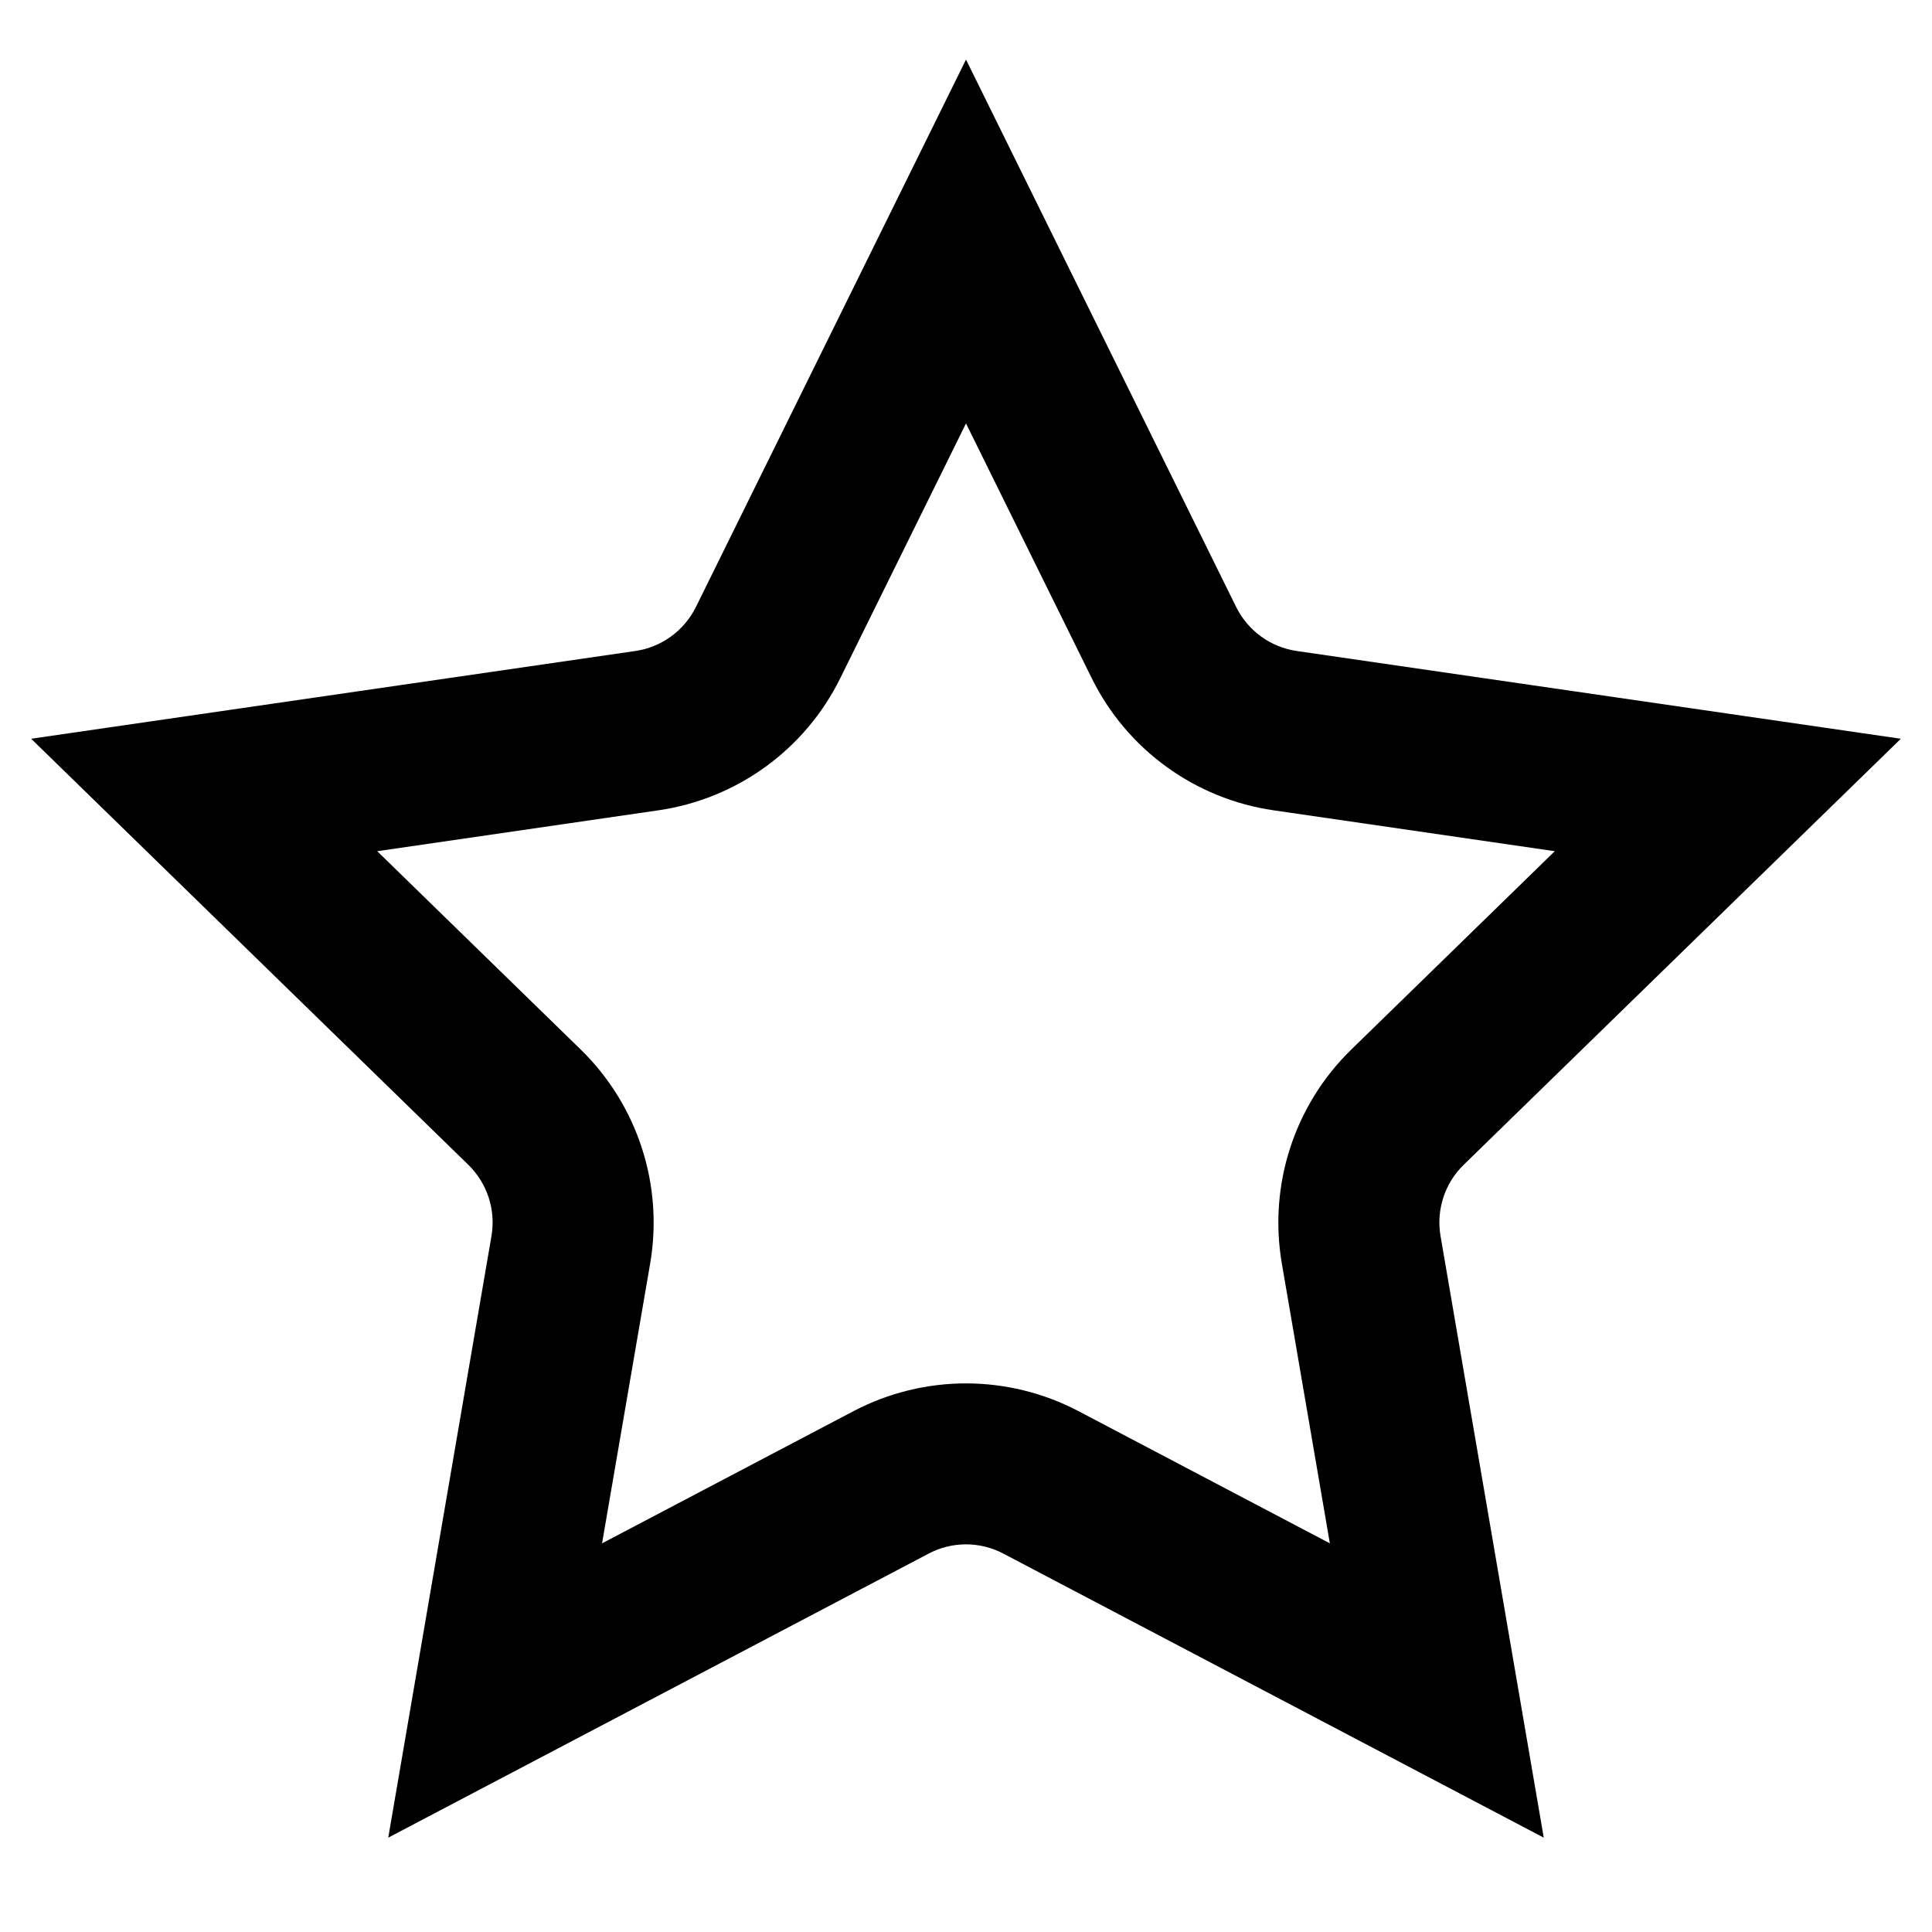 <svg data-testid="listing-details__shortlist-button-icon" class="domain-icon css-1558raj" xmlns="http://www.w3.org/2000/svg" viewBox="0 0 24 24" aria-hidden="true"><path d="M19.177 22.828L12.465 19.3C12.174 19.146 11.826 19.146 11.535 19.3L4.823 22.828L6.105 15.355C6.161 15.03 6.053 14.699 5.817 14.469L0.387 9.177L7.892 8.087C8.217 8.04 8.499 7.835 8.645 7.54L12 0.74L15.356 7.54C15.502 7.835 15.783 8.04 16.109 8.087L23.613 9.177L18.182 14.47C17.947 14.699 17.839 15.03 17.895 15.355L19.177 22.828L19.177 22.828ZM12 17.185C12.479 17.185 12.959 17.3 13.396 17.529L16.52 19.172L15.923 15.693C15.757 14.72 16.079 13.727 16.786 13.038L19.314 10.574L15.821 10.066C14.844 9.924 13.999 9.311 13.562 8.425L12 5.26L10.438 8.425C10.001 9.311 9.156 9.924 8.179 10.066L4.686 10.574L7.213 13.037C7.921 13.727 8.243 14.72 8.077 15.693L7.479 19.172L10.604 17.529C11.041 17.3 11.521 17.185 12 17.185H12Z" fill="currentColor"></path></svg>